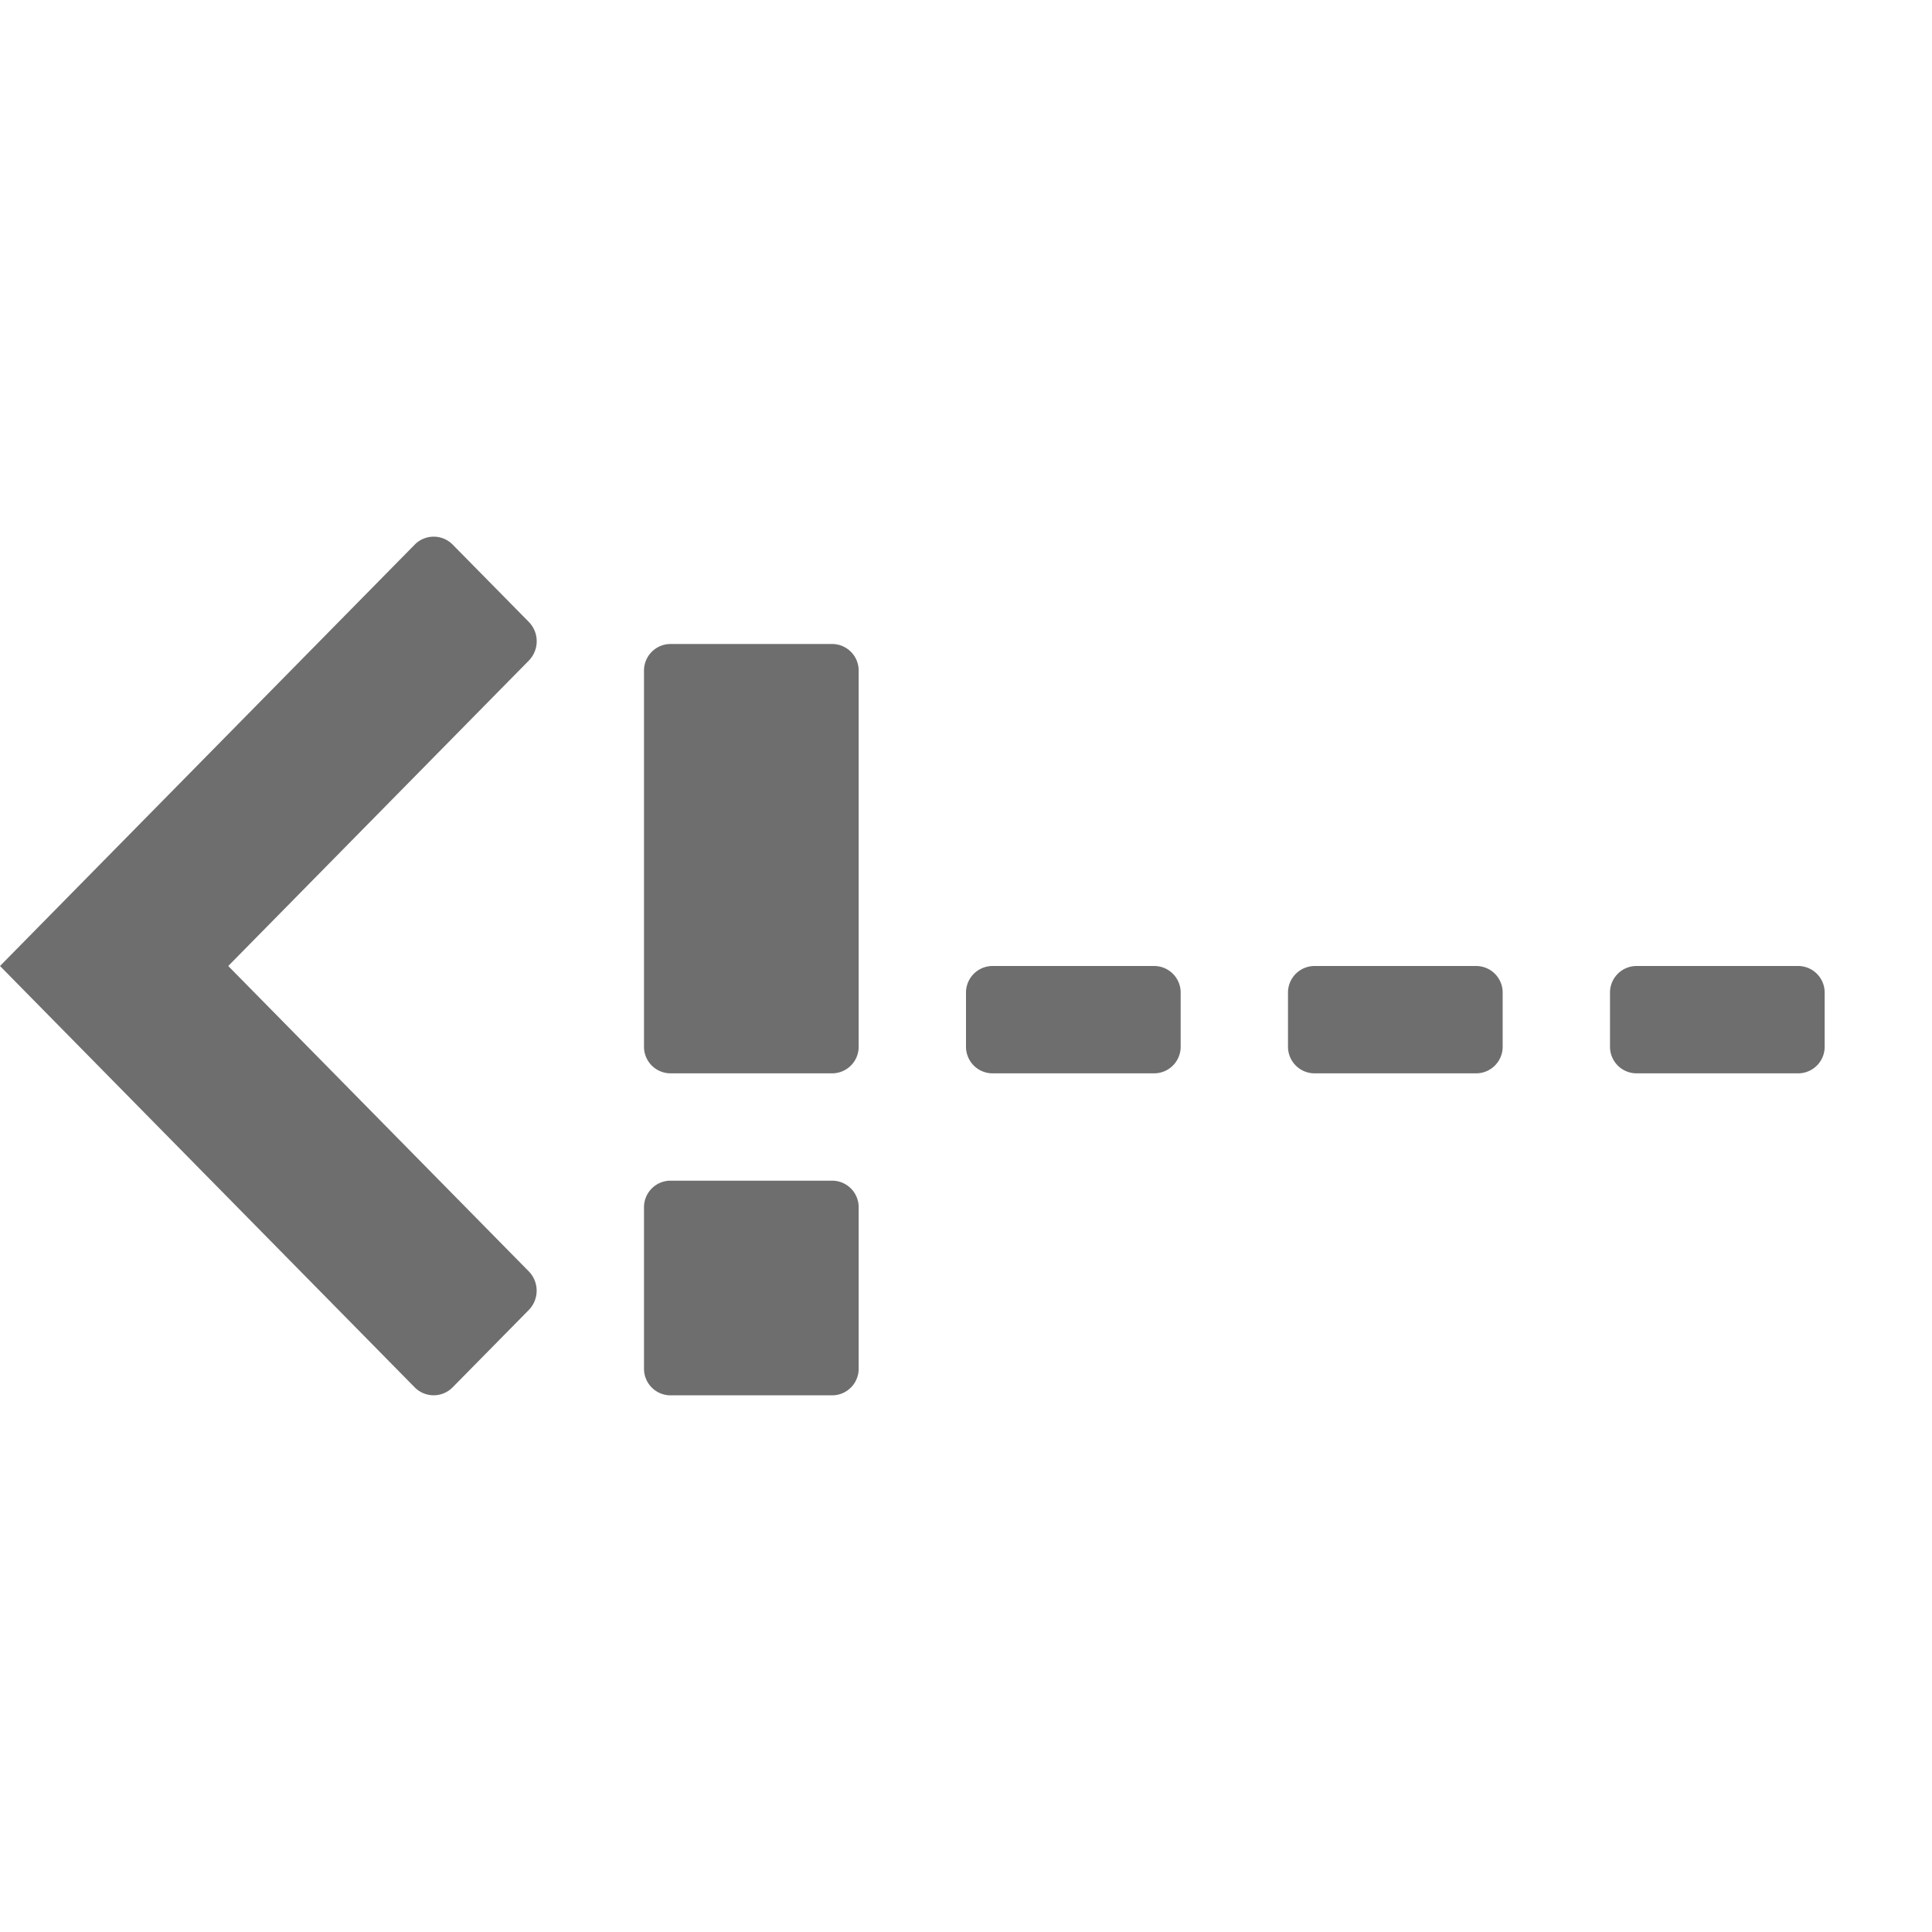 <svg id="I_C_O_N_S" data-name="I C O N S" xmlns="http://www.w3.org/2000/svg" width="36" height="36" viewBox="0 0 36 36">
  <defs>
    <style>
      .fill {
        fill: #6e6e6e;
      }
    </style>
  </defs>
  <path class="fill" d="M15.5,26h-3a.495.495,0,0,1-.5-.5v-3a.495.495,0,0,1,.5-.5h3a.495.495,0,0,1,.5.5v3A.495.495,0,0,1,15.5,26Zm-3-6a.495.495,0,0,1-.5-.5v-7a.495.495,0,0,1,.5-.5h3a.495.495,0,0,1,.5.5v7a.495.495,0,0,1-.5.5ZM24,18.5a.495.495,0,0,1,.5-.5h3a.495.495,0,0,1,.5.5v1a.495.495,0,0,1-.5.5h-3a.495.495,0,0,1-.5-.5Zm6,0a.495.495,0,0,1,.5-.5h3a.495.495,0,0,1,.5.5v1a.495.495,0,0,1-.5.5h-3a.495.495,0,0,1-.5-.5Zm-12,0a.495.495,0,0,1,.5-.5h3a.495.495,0,0,1,.5.5v1a.495.495,0,0,1-.5.5h-3a.495.495,0,0,1-.5-.5Z"/>
  <path class="fill" d="M7.727,25.851,0,18l7.727-7.851a.496.496,0,0,1,.709,0l1.418,1.44a.515.515,0,0,1,0,.72L4.253,18l5.6,5.69a.515.515,0,0,1,0,.72l-1.418,1.44A.496.496,0,0,1,7.727,25.851Z"/>
</svg>
